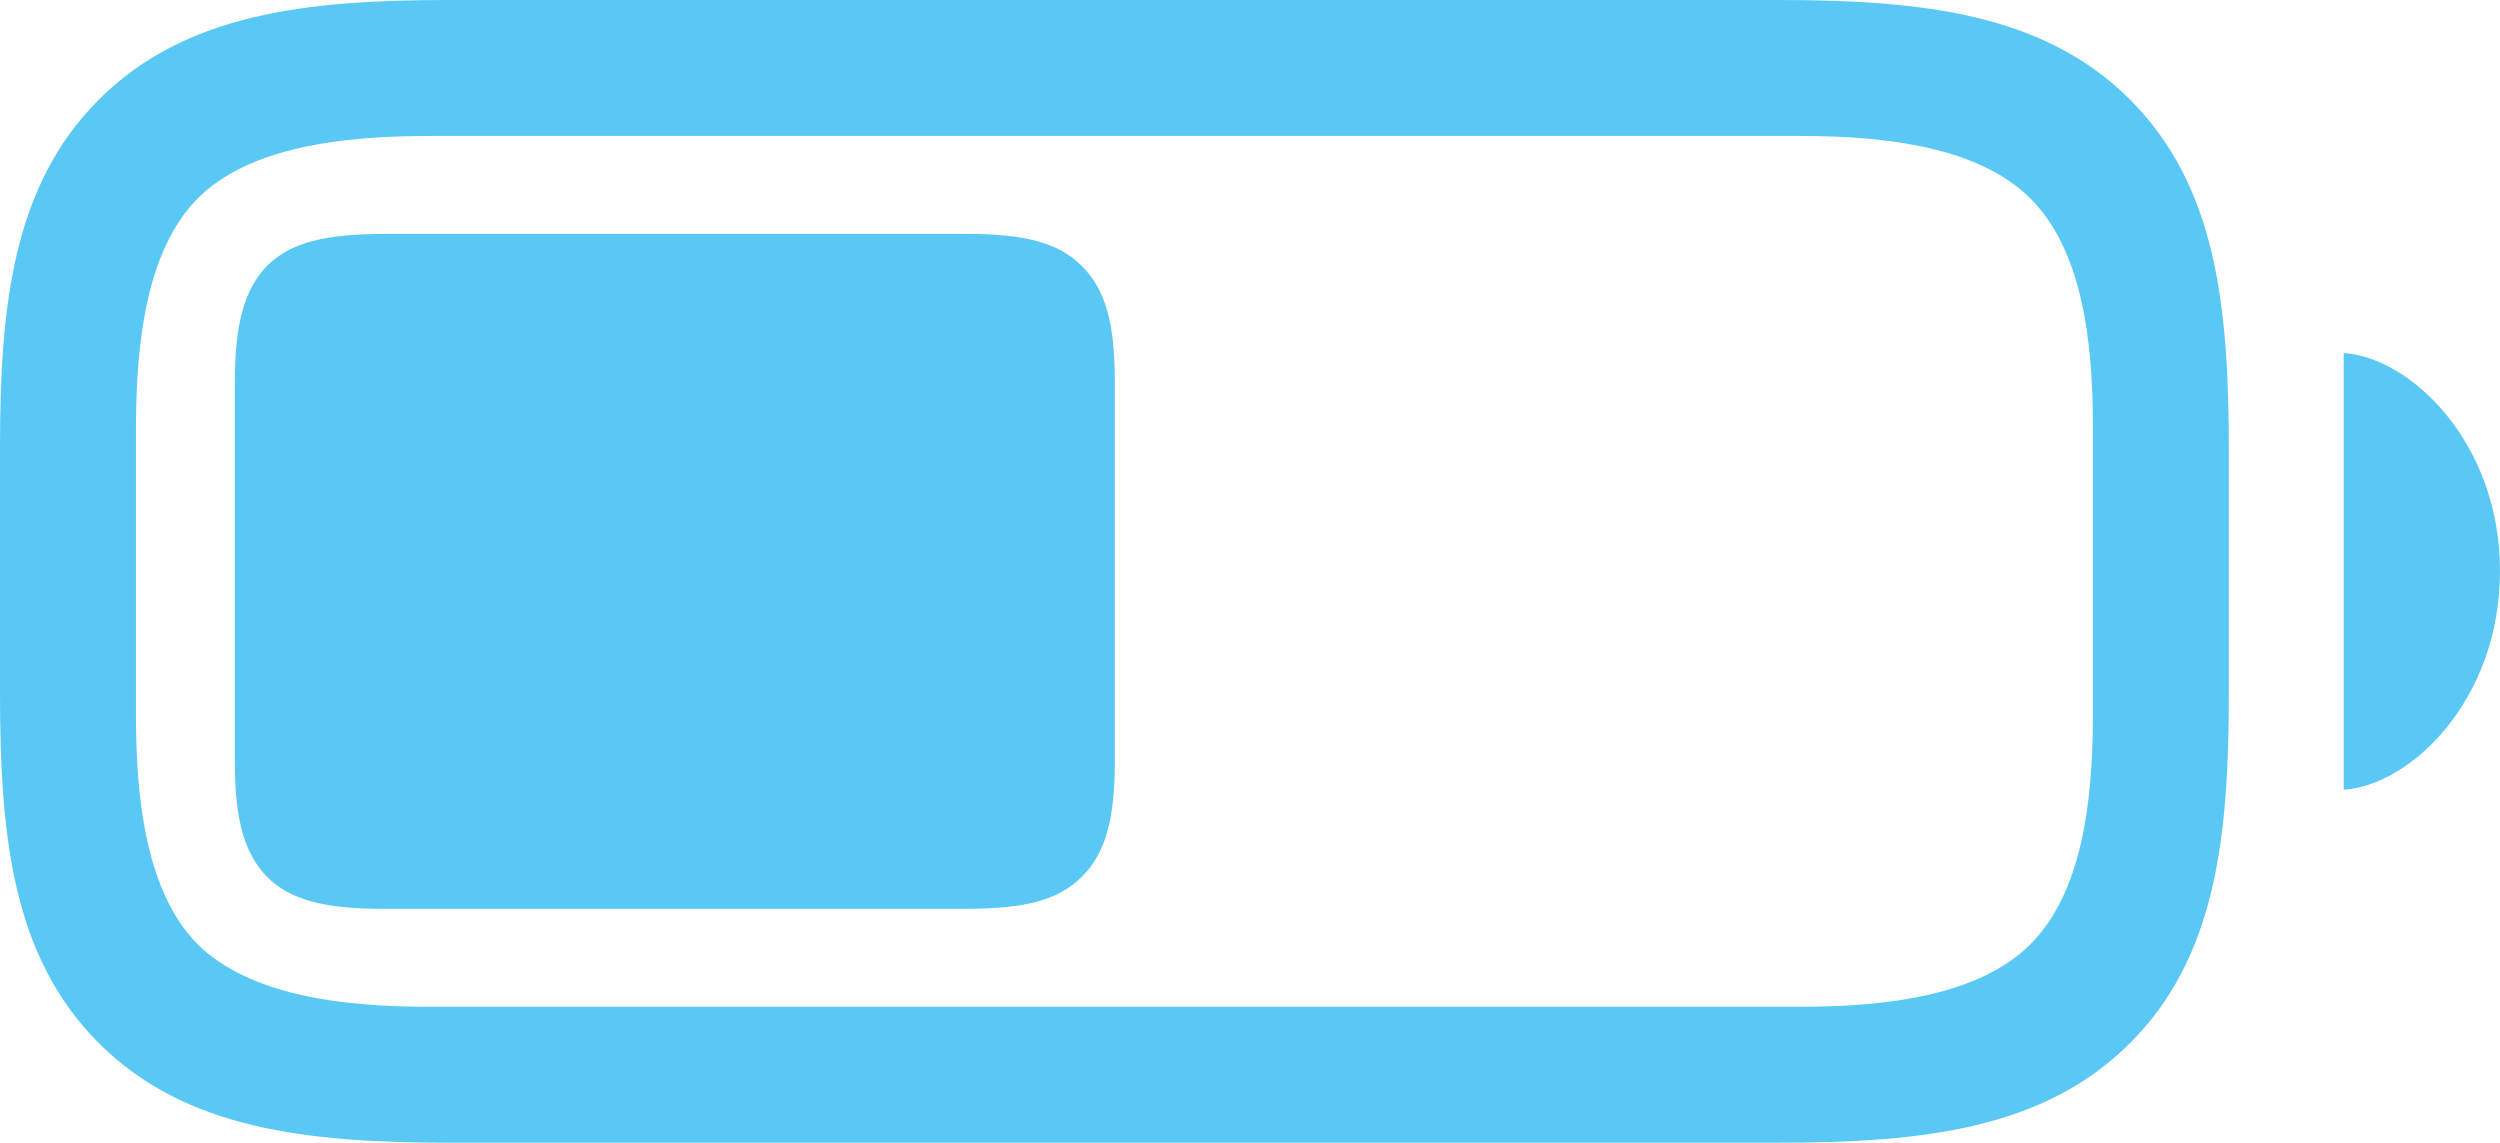 <?xml version="1.0" encoding="UTF-8"?>
<!--Generator: Apple Native CoreSVG 175.5-->
<!DOCTYPE svg
PUBLIC "-//W3C//DTD SVG 1.1//EN"
       "http://www.w3.org/Graphics/SVG/1.1/DTD/svg11.dtd">
<svg version="1.1" xmlns="http://www.w3.org/2000/svg" xmlns:xlink="http://www.w3.org/1999/xlink" width="36.133" height="16.516">
 <g>
  <rect height="16.516" opacity="0" width="36.133" x="0" y="0"/>
  <path d="M6.506 16.516L25.696 16.516C27.783 16.516 29.541 16.321 30.786 15.076C32.031 13.831 32.214 12.097 32.214 10.01L32.214 6.506C32.214 4.419 32.031 2.686 30.786 1.44C29.541 0.195 27.783 0 25.696 0L6.482 0C4.431 0 2.673 0.195 1.428 1.44C0.183 2.686 0 4.431 0 6.47L0 10.01C0 12.097 0.183 13.831 1.428 15.076C2.673 16.321 4.431 16.516 6.506 16.516ZM6.177 14.551C4.919 14.551 3.601 14.38 2.856 13.648C2.124 12.903 1.965 11.597 1.965 10.339L1.965 6.201C1.965 4.919 2.124 3.613 2.856 2.869C3.601 2.124 4.932 1.965 6.213 1.965L26.038 1.965C27.295 1.965 28.613 2.136 29.346 2.869C30.09 3.613 30.249 4.907 30.249 6.165L30.249 10.339C30.249 11.597 30.09 12.903 29.346 13.648C28.613 14.38 27.295 14.551 26.038 14.551ZM33.874 11.414C34.839 11.352 36.133 10.12 36.133 8.252C36.133 6.396 34.839 5.164 33.874 5.103ZM5.53 13.135L13.965 13.135C14.807 13.135 15.295 13.013 15.637 12.671C15.979 12.329 16.113 11.841 16.113 10.998L16.113 5.518C16.113 4.675 15.979 4.187 15.637 3.845C15.295 3.503 14.807 3.381 13.965 3.381L5.566 3.381C4.7 3.381 4.199 3.503 3.857 3.845C3.528 4.187 3.394 4.688 3.394 5.542L3.394 10.998C3.394 11.841 3.528 12.329 3.857 12.671C4.199 13.013 4.7 13.135 5.53 13.135Z" fill="#5ac8f5"/>
 </g>
</svg>
